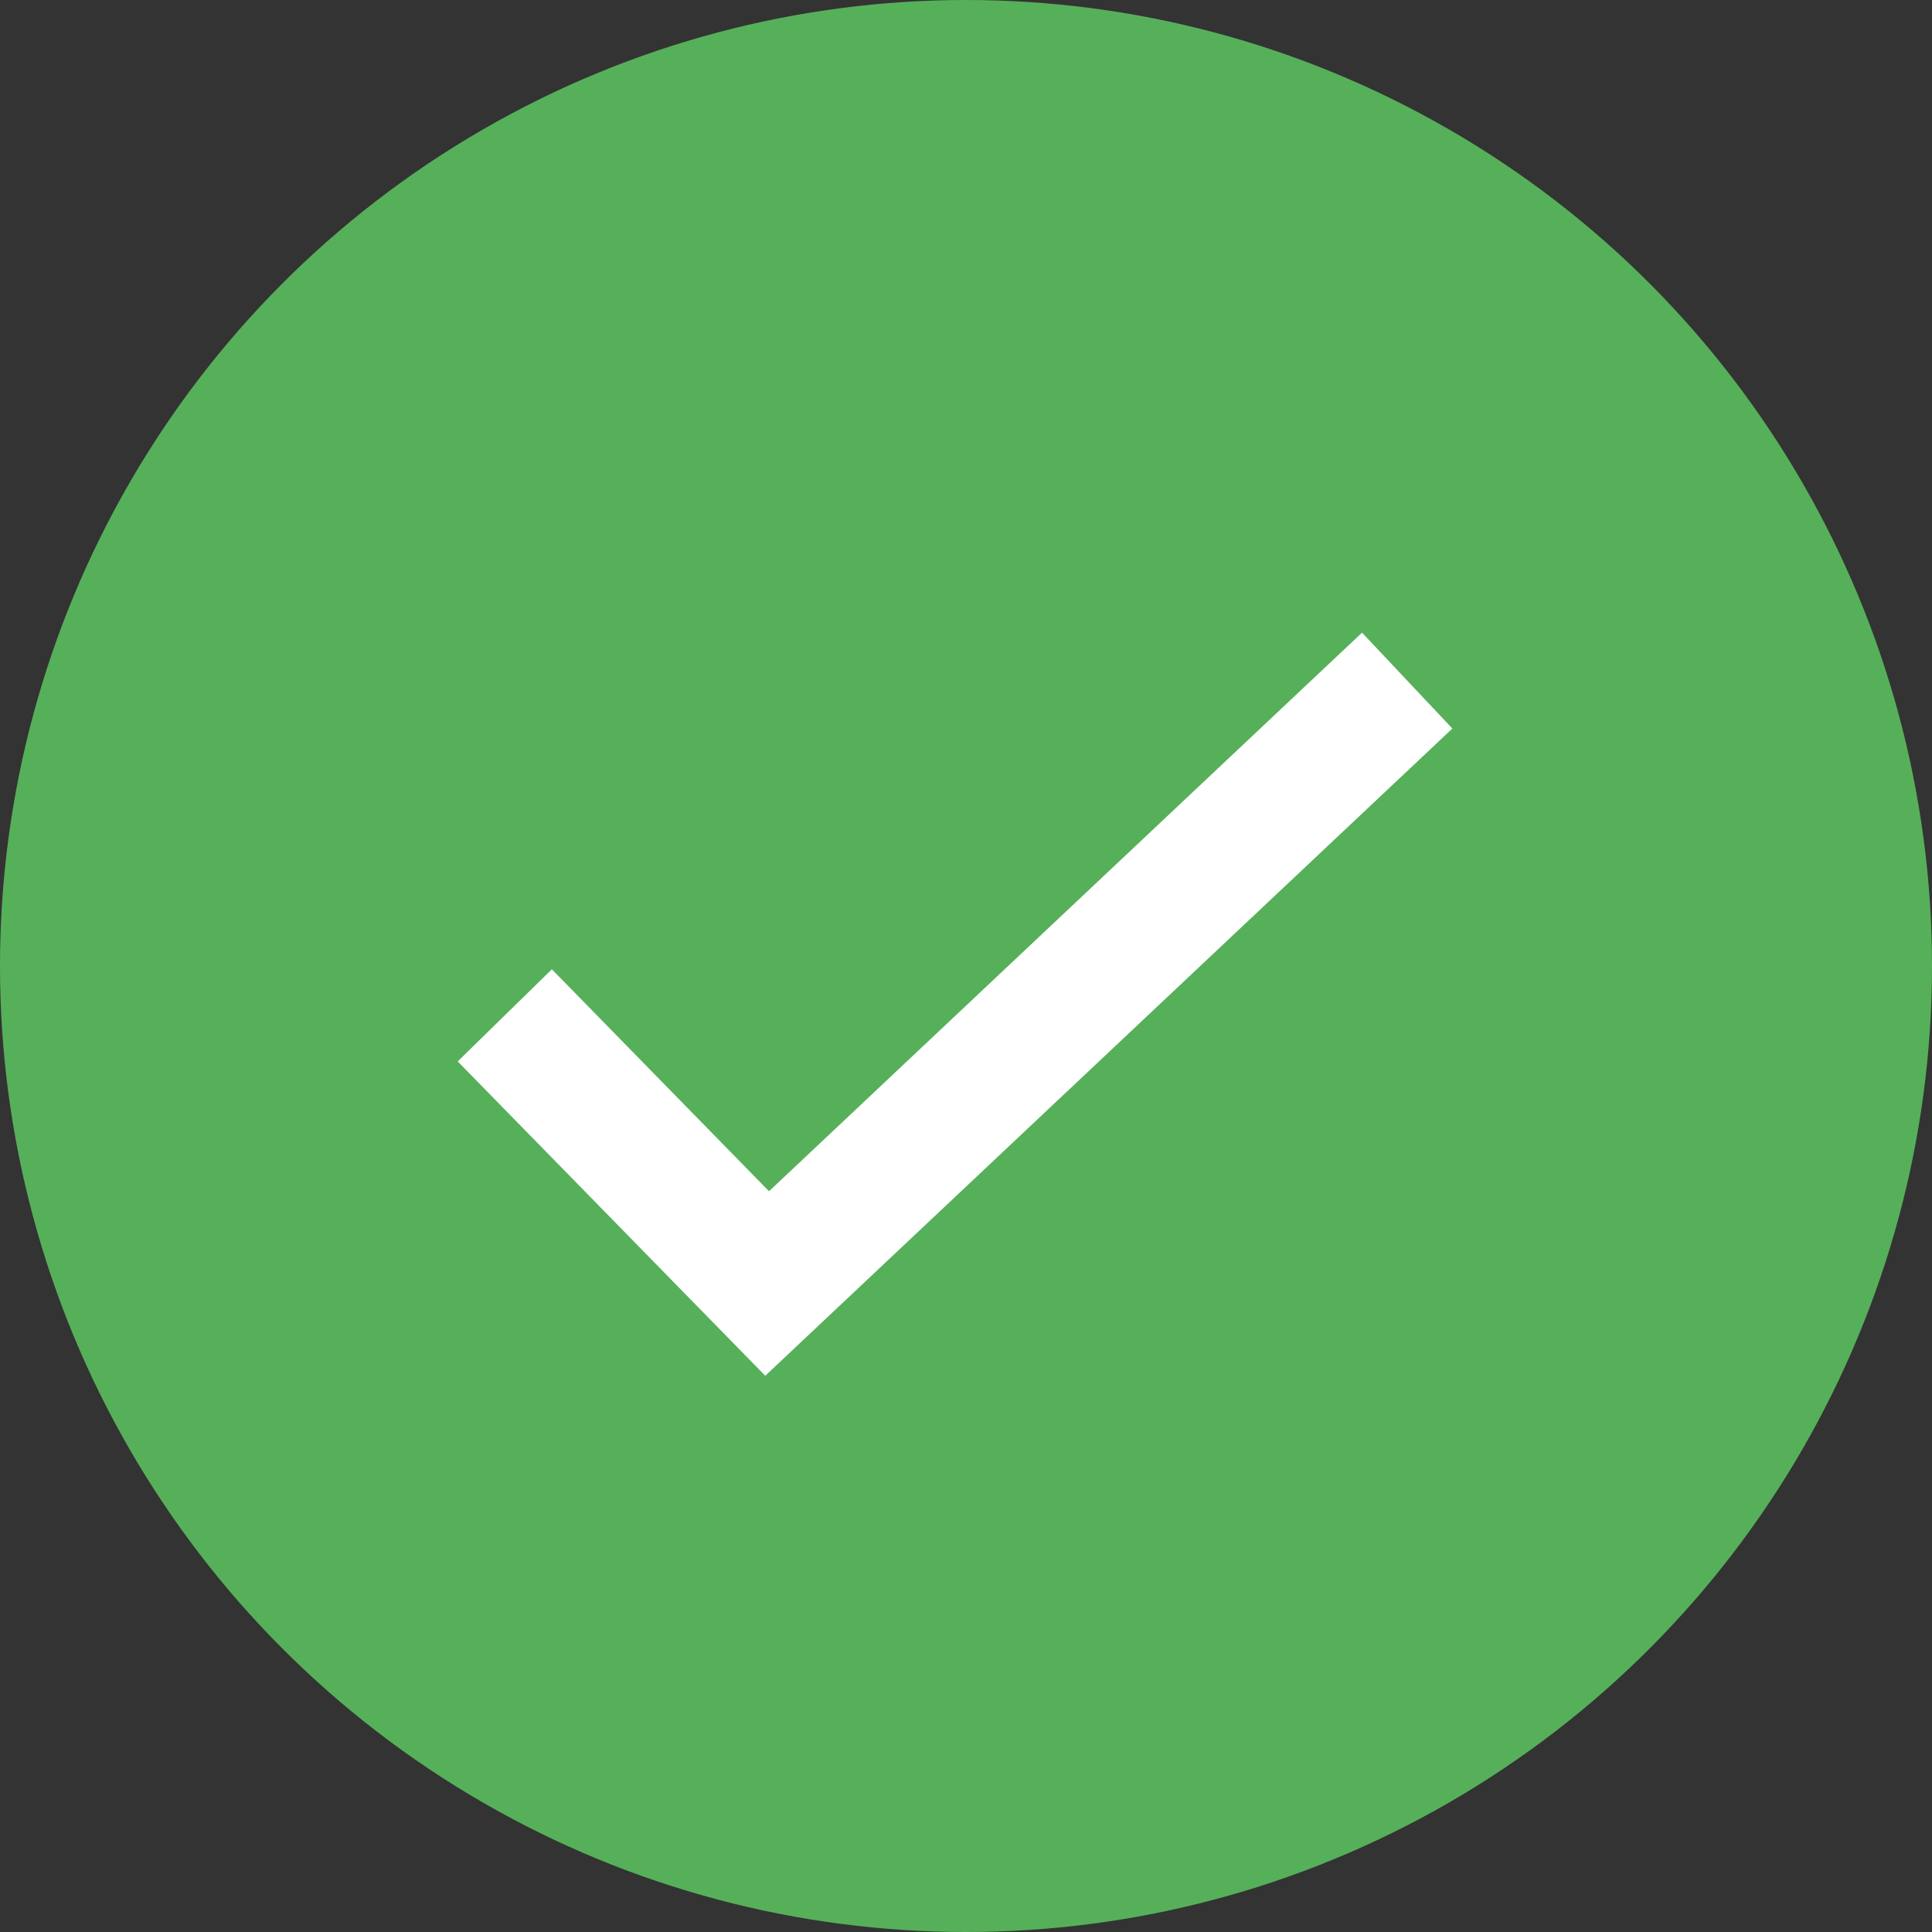 <svg xmlns="http://www.w3.org/2000/svg" viewBox="0 0 44 44"><rect x="0" y="0" width="44" height="44" fill="#333333" stroke="none"/><defs><style>.a{fill:#56b05a;}.b{fill:none;stroke:#fff;stroke-width:3px;}</style></defs><g transform="translate(-141 -289)"><circle class="a" cx="22" cy="22" r="22" transform="translate(141 289)"/><path class="b" d="M-1854.6-10249.979l5.975,6.107,14.577-13.731" transform="translate(2007.096 10562.103)"/></g></svg>